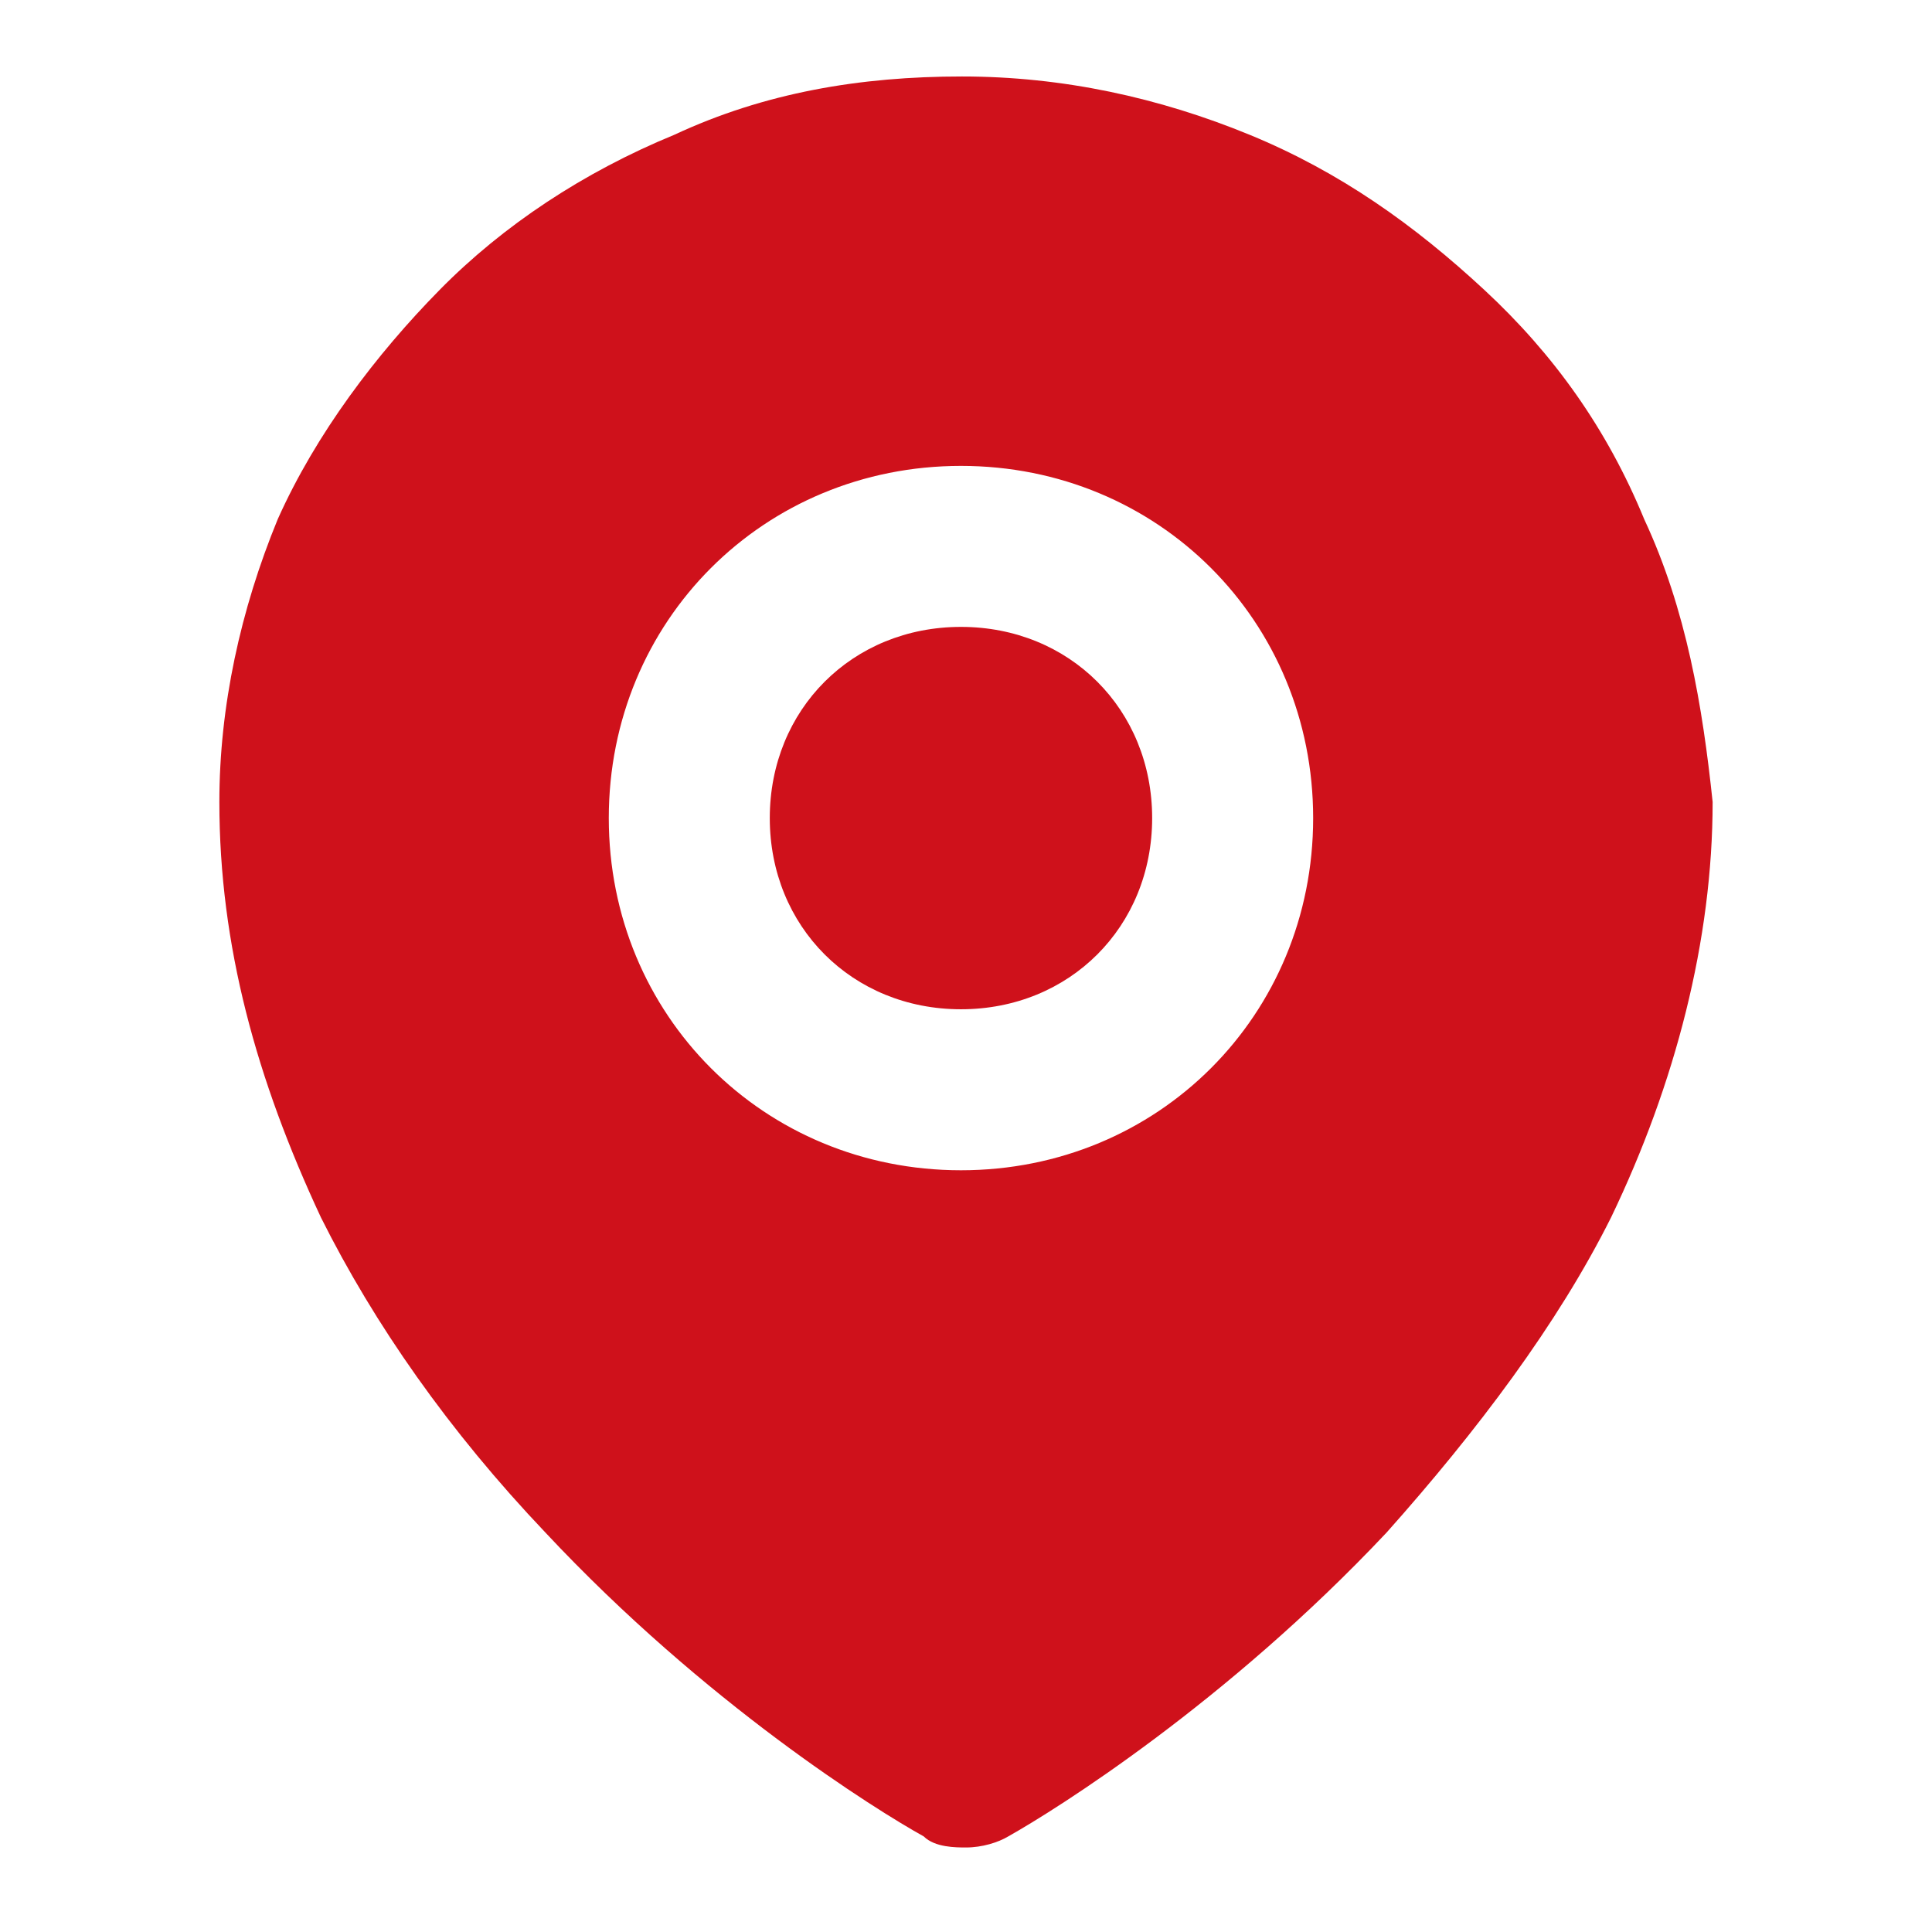 <?xml version="1.0" standalone="no"?><!DOCTYPE svg PUBLIC "-//W3C//DTD SVG 1.1//EN" "http://www.w3.org/Graphics/SVG/1.1/DTD/svg11.dtd"><svg t="1589266987030" class="icon" viewBox="0 0 1024 1024" version="1.1" xmlns="http://www.w3.org/2000/svg" p-id="3578" width="200" height="200" xmlns:xlink="http://www.w3.org/1999/xlink"><defs><style type="text/css"></style></defs><path d="M509.333 332.267c-57.6 0-101.333 43.733-101.333 101.333s43.733 101.333 101.333 101.333 101.333-43.733 101.333-101.333-43.733-101.333-101.333-101.333z" p-id="3579" fill="#CF111B"></path><path d="M871.467 275.2c-19.733-48-48-87.467-84.8-121.6-36.8-34.133-76.267-62.4-124.267-82.133-48-19.733-99.2-30.933-152.533-30.933C456 40.533 405.333 49.067 357.333 71.467c-48 19.733-90.667 48-124.267 82.133S167.467 229.867 147.2 275.2c-19.733 48-30.933 99.2-30.933 149.867 0 76.267 19.733 147.2 53.867 220.267 28.267 56.533 67.733 113.067 118.933 166.933 84.8 90.667 175.467 147.2 200.533 161.067 5.867 5.867 17.067 5.867 22.4 5.867 8.533 0 17.067-2.667 22.4-5.867 25.6-14.4 115.733-70.933 200.533-161.067 48-53.867 90.667-110.4 118.933-166.933 34.133-70.933 53.867-147.2 53.867-220.267-5.333-50.667-13.867-101.867-36.267-149.867z m-362.133 345.067c-104.533 0-186.667-82.133-186.667-186.667s82.133-186.667 186.667-186.667 186.667 82.133 186.667 186.667-82.133 186.667-186.667 186.667z" p-id="3580" fill="#CF111B"></path></svg>
